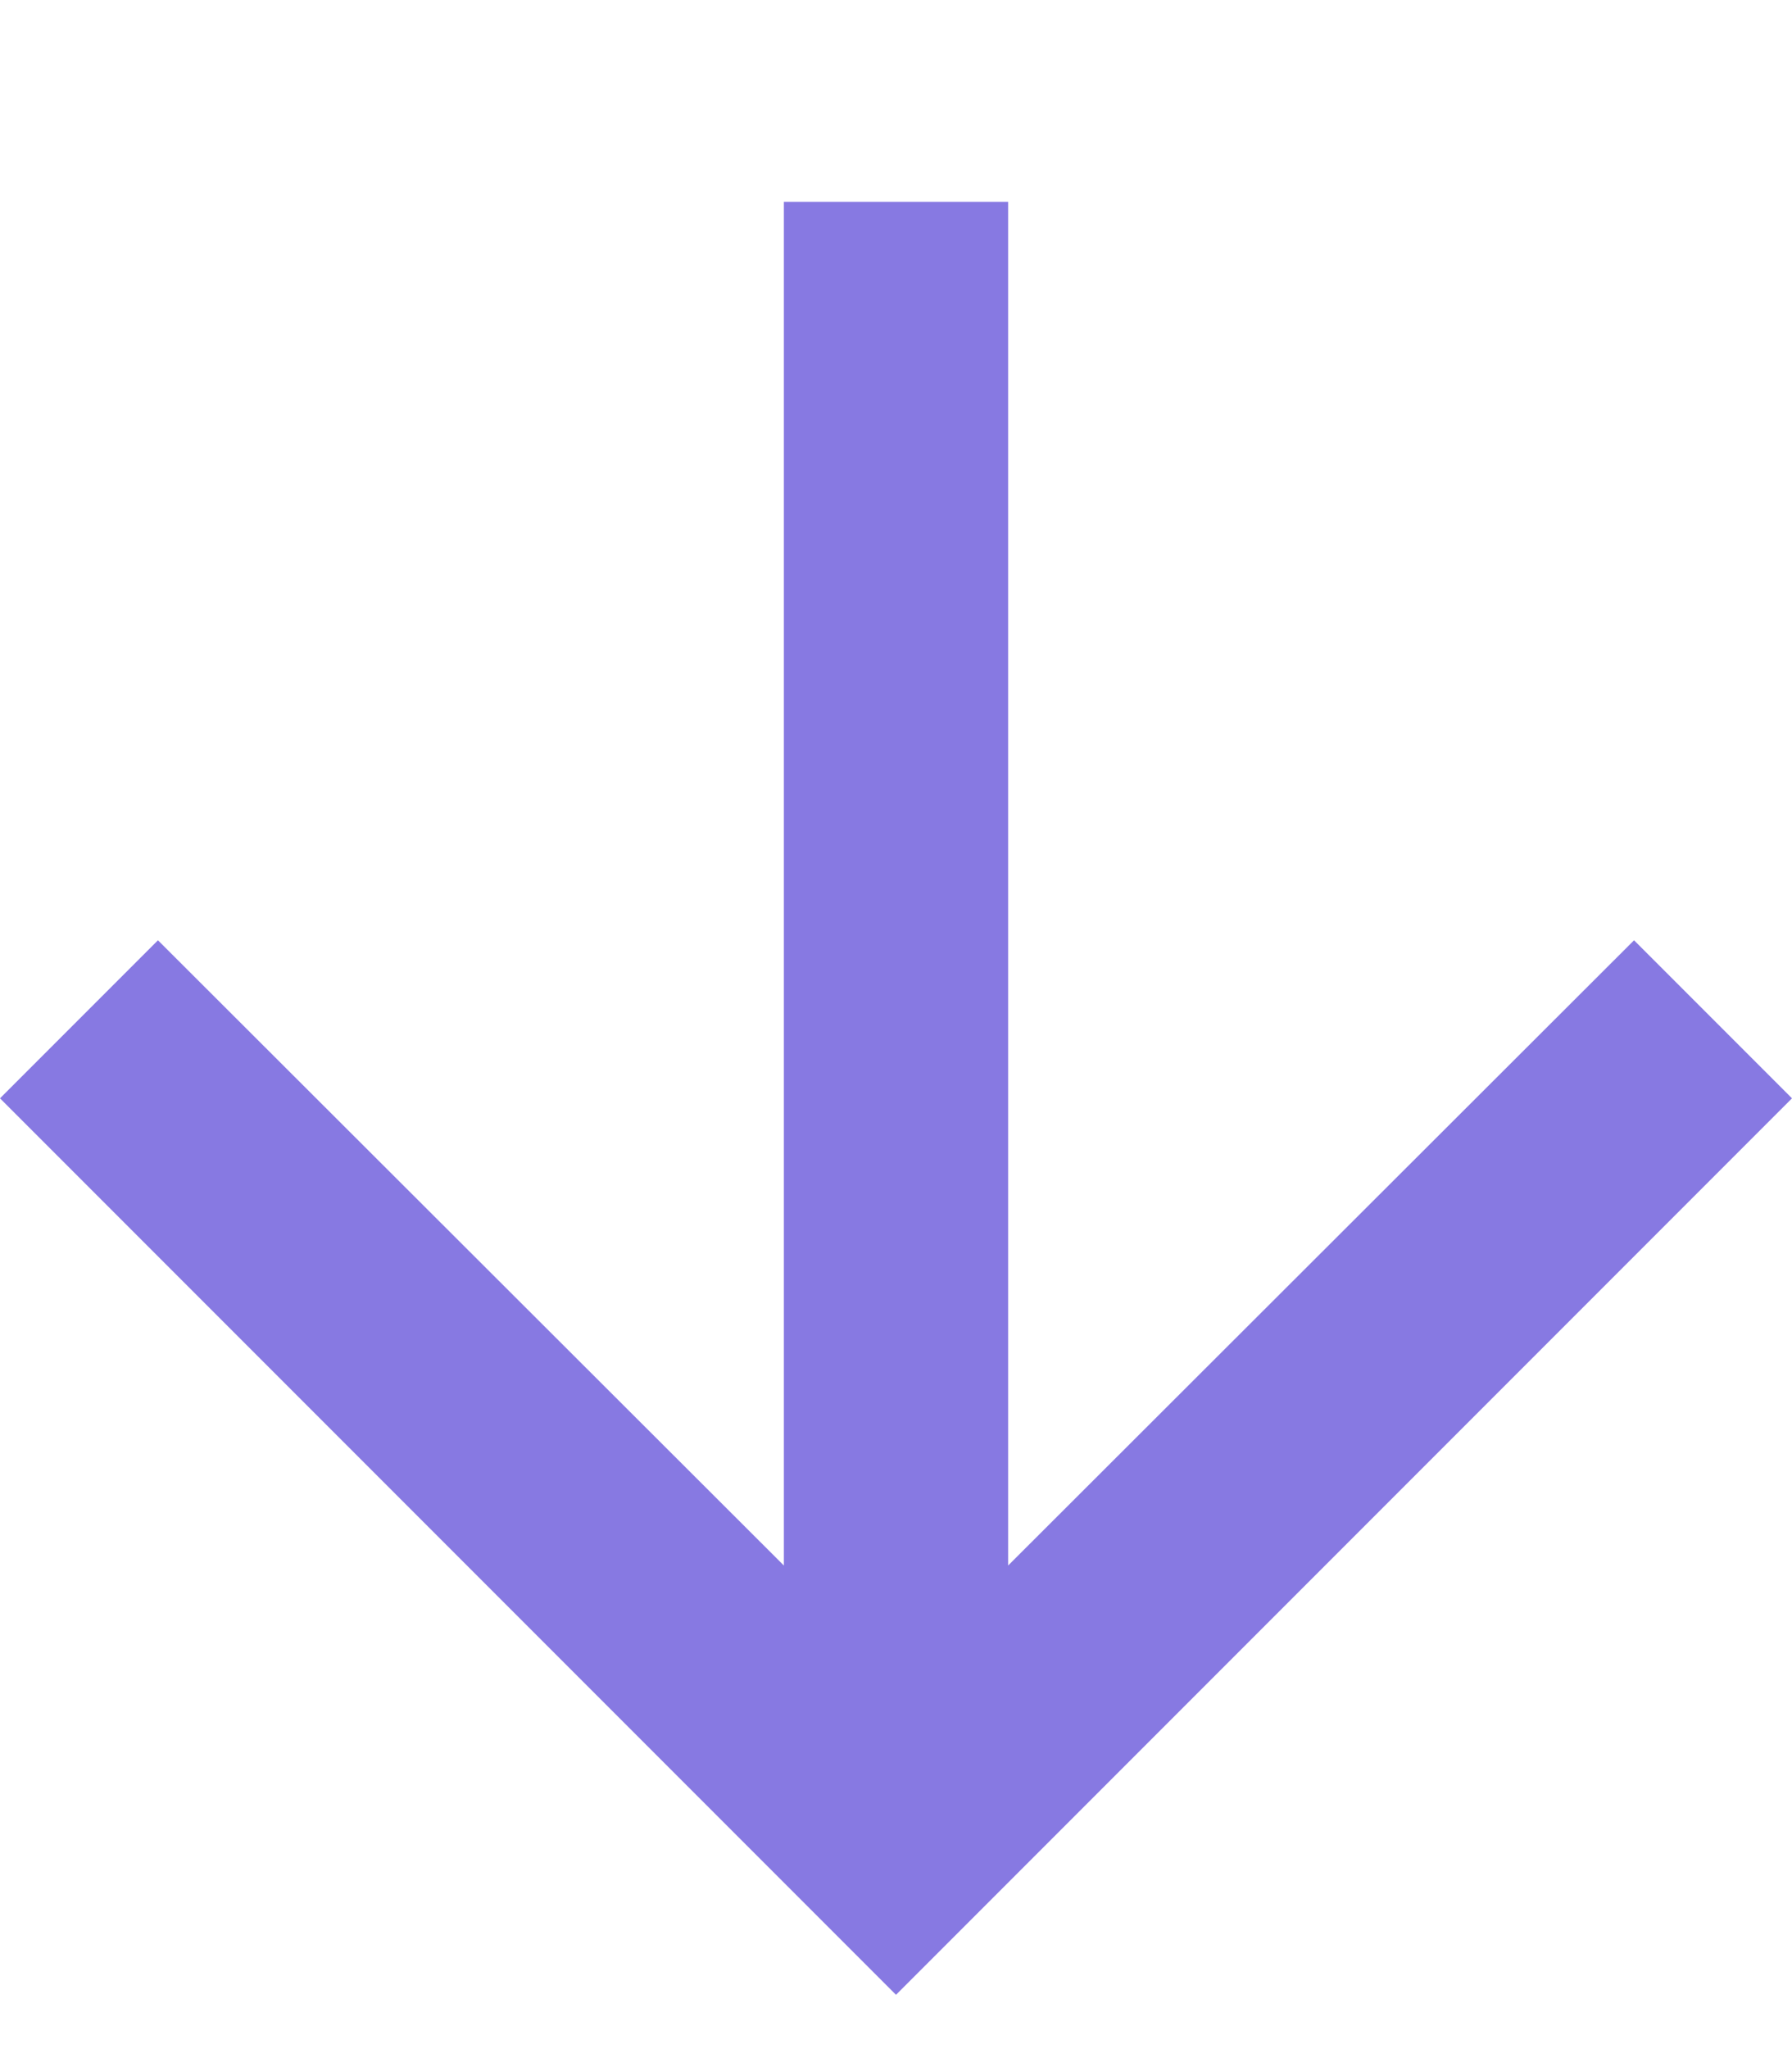 <svg width="7" height="8" viewBox="0 0 7 8" fill="none" xmlns="http://www.w3.org/2000/svg">
<path d="M0 4.288L0.617 3.671L3.062 6.112L3.062 0.788H3.938L3.938 6.112L6.383 3.671L7 4.288L3.5 7.788L0 4.288Z" fill="#8779E2"/>
</svg>
